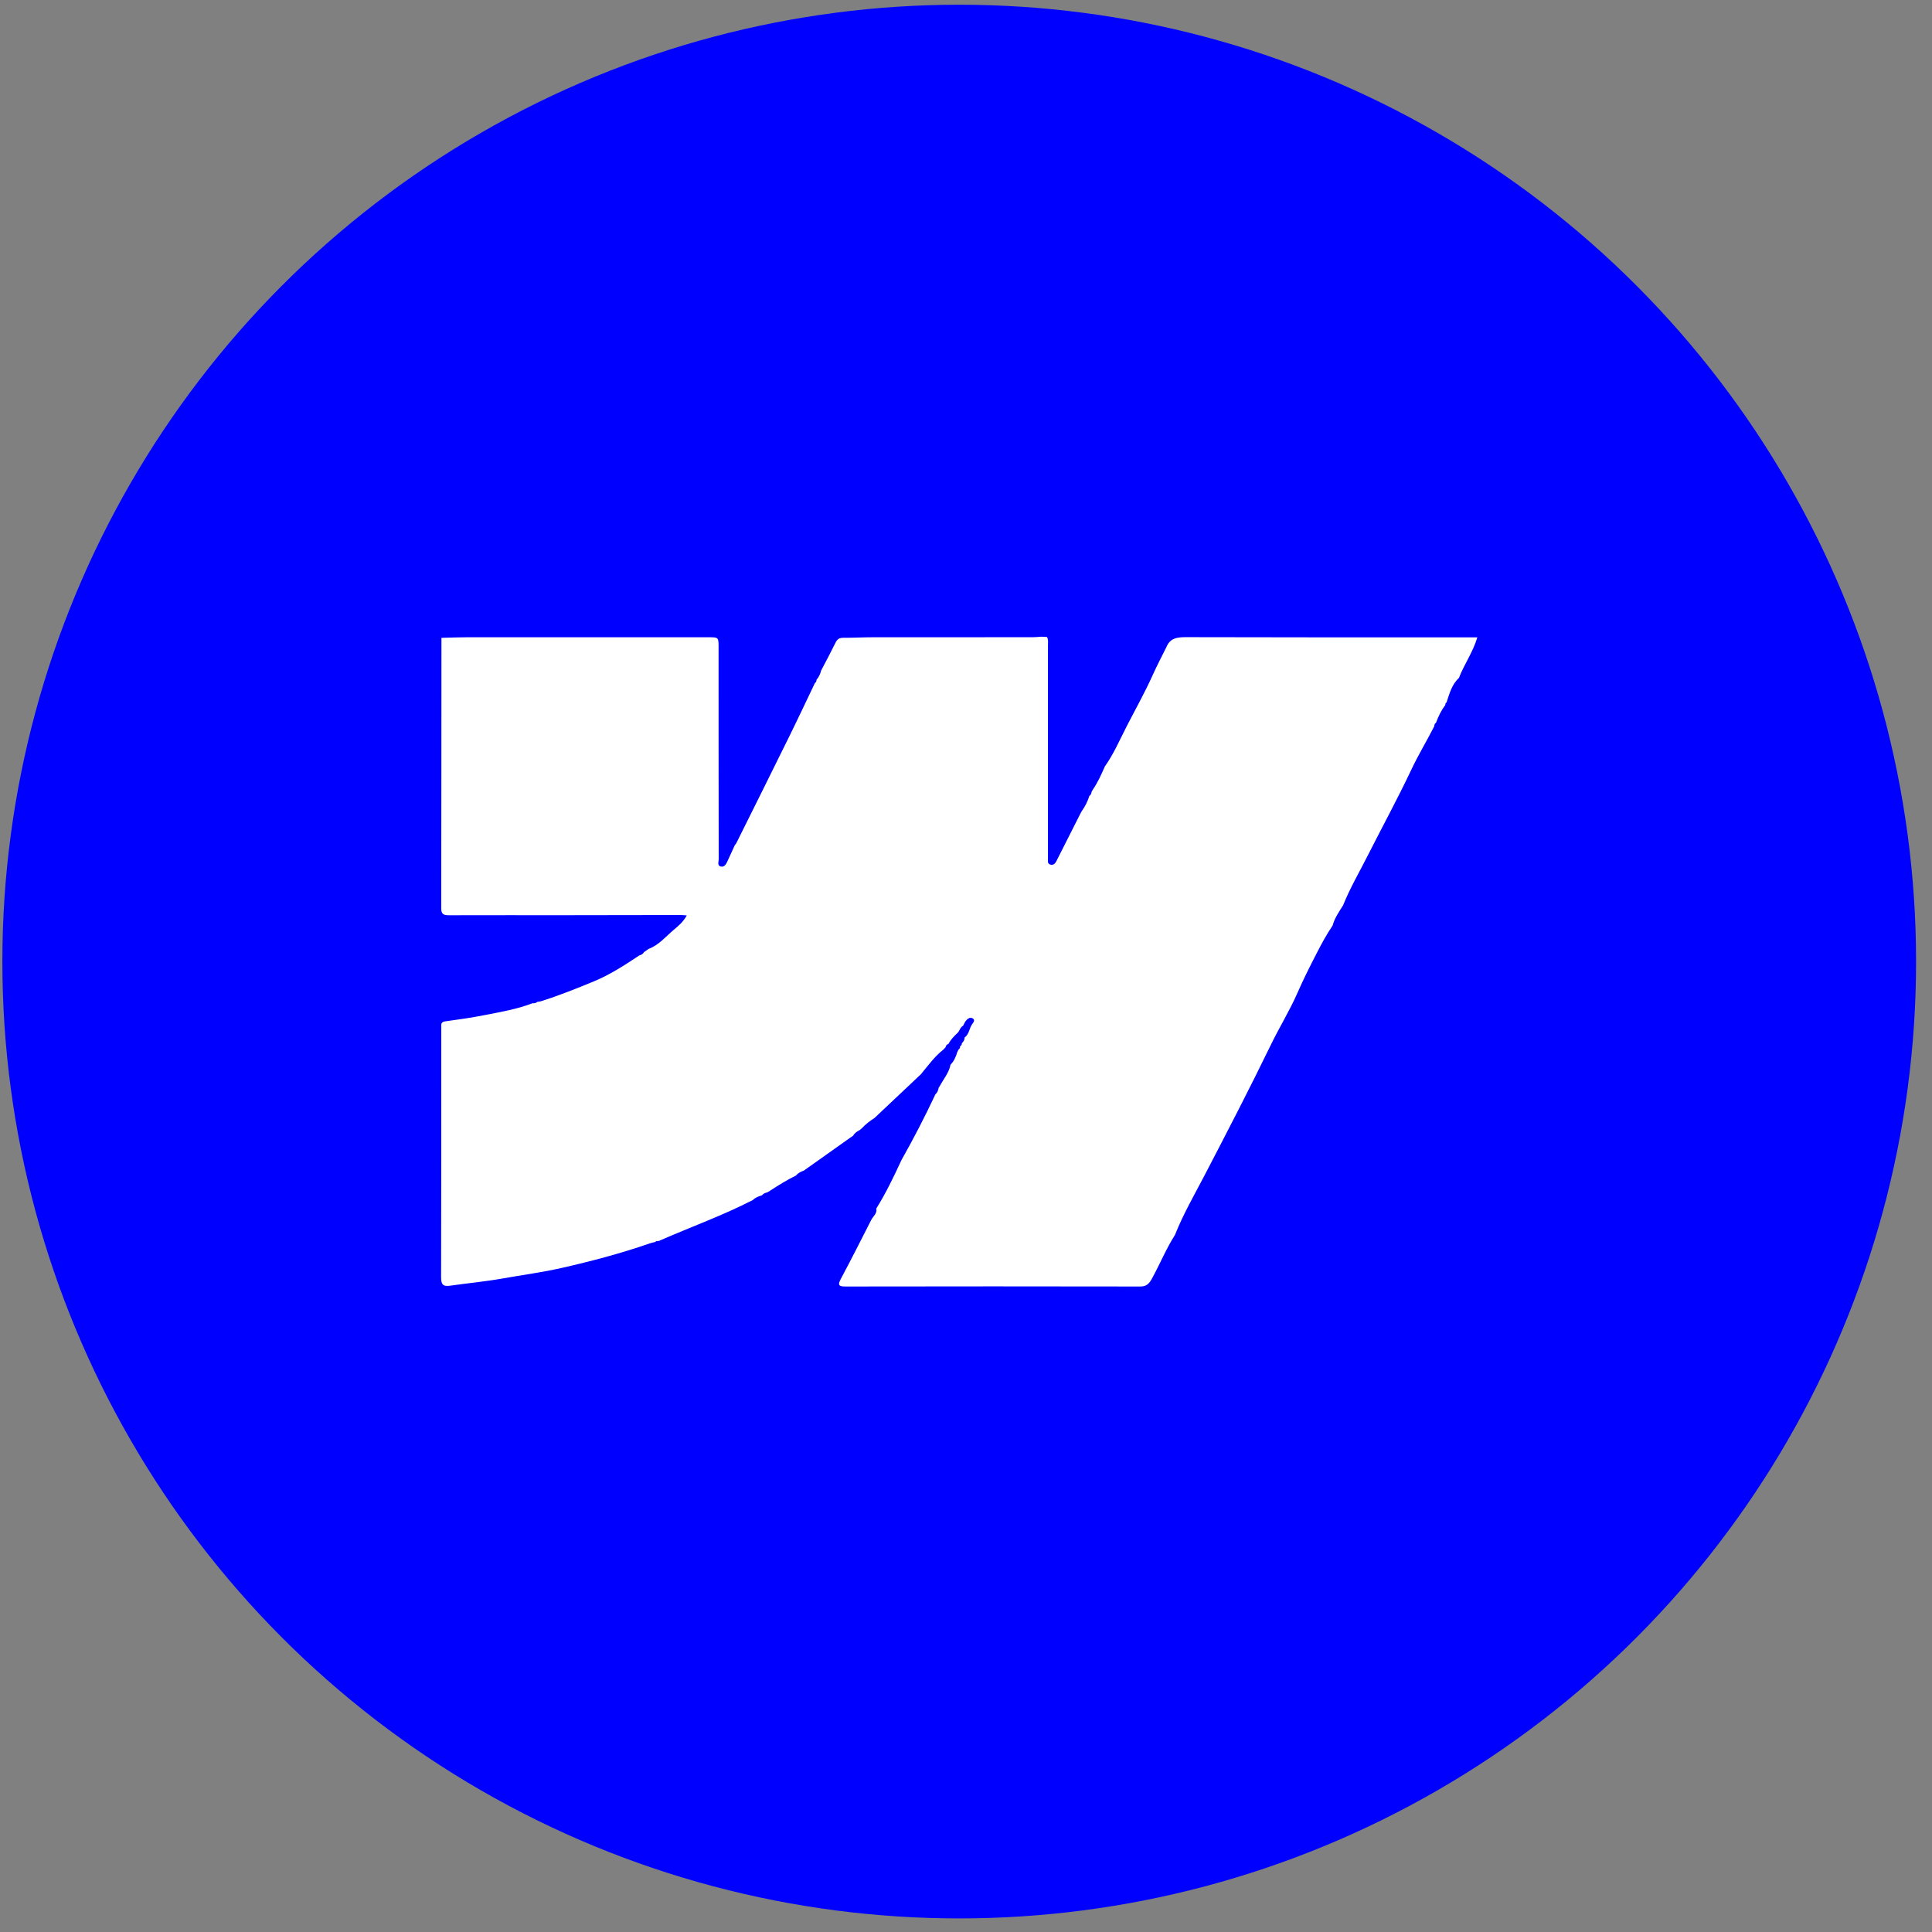<svg width="110" height="110" viewBox="0 0 110 110" fill="none" xmlns="http://www.w3.org/2000/svg">
<rect x="0" y="0" width="110" height="110" fill="#808080" stroke="none"/>
<circle cx="54.614" cy="54.748" r="54.479" fill="#0000FF"/>
<g clip-path="url(#clip0_254_5)">
<path d="M37.572 70.633C37.526 70.646 37.481 70.656 37.436 70.668C37.382 70.656 37.336 70.665 37.311 70.72L37.317 70.71C37.217 70.736 37.117 70.752 37.021 70.785C35.368 71.36 33.676 71.806 31.968 72.194C30.853 72.446 29.719 72.595 28.594 72.795C27.605 72.97 26.609 73.061 25.62 73.203C25.204 73.261 25.114 73.112 25.114 72.711C25.127 68.034 25.124 63.36 25.124 58.682C25.124 58.595 25.13 58.504 25.124 58.417C25.114 58.239 25.175 58.175 25.369 58.149C26.113 58.048 26.854 57.942 27.592 57.796C28.517 57.615 29.451 57.457 30.338 57.114L30.318 57.124C30.421 57.124 30.521 57.114 30.602 57.037L30.595 57.043C30.666 57.03 30.74 57.027 30.811 57.004C31.833 56.681 32.825 56.283 33.818 55.873C34.749 55.488 35.574 54.945 36.402 54.396C36.515 54.37 36.608 54.315 36.666 54.211L36.653 54.218C36.692 54.192 36.731 54.163 36.773 54.137L36.76 54.147C36.814 54.108 36.869 54.066 36.927 54.027L36.924 54.03C37.507 53.81 37.9 53.332 38.355 52.944C38.619 52.721 38.906 52.488 39.102 52.12C38.957 52.11 38.861 52.097 38.764 52.097C36.586 52.097 34.407 52.107 32.229 52.107C30.006 52.107 27.785 52.104 25.562 52.11C25.262 52.11 25.117 52.059 25.121 51.706C25.13 46.576 25.13 41.446 25.134 36.316C25.601 36.306 26.068 36.283 26.535 36.283C31.14 36.283 35.748 36.283 40.352 36.283C40.913 36.283 40.913 36.287 40.913 36.869C40.913 40.887 40.913 44.905 40.92 48.923C40.92 49.065 40.823 49.285 41.039 49.337C41.239 49.385 41.342 49.201 41.416 49.039C41.558 48.735 41.696 48.428 41.835 48.124L41.828 48.131C41.864 48.086 41.906 48.044 41.928 47.995C42.914 46.01 43.907 44.026 44.886 42.034C45.402 40.99 45.898 39.933 46.401 38.883L46.394 38.889C46.468 38.847 46.488 38.776 46.491 38.695L46.484 38.711C46.62 38.556 46.704 38.375 46.752 38.178L46.749 38.184C47.026 37.654 47.309 37.127 47.574 36.587C47.67 36.39 47.789 36.313 48.012 36.313C48.566 36.316 49.12 36.283 49.678 36.283C52.72 36.28 55.765 36.283 58.806 36.28C58.964 36.28 59.126 36.261 59.283 36.251C59.393 36.258 59.502 36.261 59.612 36.267C59.693 36.416 59.667 36.581 59.667 36.743C59.667 39.865 59.667 42.991 59.667 46.114C59.667 47.038 59.667 47.963 59.667 48.887C59.667 49.013 59.625 49.172 59.796 49.224C59.967 49.275 60.07 49.178 60.144 49.033C60.595 48.141 61.046 47.248 61.497 46.356C61.526 46.304 61.555 46.25 61.581 46.198C61.774 45.926 61.926 45.632 62.026 45.312L62.019 45.319C62.106 45.264 62.138 45.18 62.151 45.083C62.174 45.044 62.193 45.005 62.216 44.966L62.209 44.976C62.499 44.562 62.702 44.1 62.905 43.641L62.899 43.647C63.405 42.939 63.749 42.131 64.142 41.365C64.645 40.386 65.19 39.419 65.641 38.411C65.876 37.884 66.15 37.373 66.405 36.852V36.856C66.617 36.319 67.036 36.274 67.555 36.277C72.598 36.293 77.641 36.287 82.687 36.287C83.148 36.287 83.605 36.287 84.114 36.287C83.85 37.166 83.354 37.835 83.067 38.598L83.073 38.592C82.658 38.97 82.526 39.493 82.358 40.001L82.368 39.991C82.31 40.014 82.287 40.059 82.294 40.121L82.284 40.15C82.052 40.457 81.888 40.796 81.759 41.155L81.762 41.152C81.685 41.191 81.665 41.262 81.665 41.343L81.652 41.365C81.234 42.19 80.753 42.978 80.357 43.819C79.574 45.477 78.694 47.09 77.866 48.726C77.396 49.657 76.864 50.562 76.474 51.535L76.481 51.528C76.249 51.9 75.991 52.256 75.875 52.689H75.878C75.53 53.2 75.234 53.752 74.957 54.292C74.579 55.026 74.206 55.766 73.874 56.526C73.426 57.551 72.833 58.501 72.347 59.51C71.141 61.995 69.868 64.449 68.593 66.899C68.009 68.021 67.374 69.114 66.907 70.29L66.914 70.284C66.401 71.085 66.044 71.968 65.586 72.799C65.444 73.057 65.296 73.248 64.935 73.248C59.335 73.238 53.735 73.238 48.138 73.248C47.77 73.248 47.68 73.18 47.87 72.821C48.463 71.709 49.033 70.584 49.604 69.459C49.71 69.246 49.952 69.094 49.894 68.806C50.438 67.934 50.88 67.012 51.311 66.081H51.308C52.004 64.85 52.655 63.592 53.258 62.306C53.364 62.212 53.416 62.089 53.441 61.95L53.428 61.957C53.454 61.918 53.477 61.879 53.503 61.843C53.718 61.439 54.031 61.081 54.121 60.612V60.615C54.315 60.418 54.424 60.175 54.498 59.914C54.524 59.859 54.553 59.807 54.579 59.752C54.653 59.71 54.663 59.639 54.666 59.565C54.666 59.565 54.659 59.574 54.659 59.571C54.737 59.535 54.766 59.468 54.766 59.387L54.759 59.4C54.843 59.312 54.924 59.222 54.917 59.089V59.076C55.169 58.895 55.181 58.582 55.33 58.343C55.391 58.239 55.565 58.09 55.371 57.977C55.236 57.897 55.088 58 54.995 58.116C54.927 58.204 54.885 58.313 54.83 58.41C54.705 58.469 54.663 58.595 54.598 58.701C54.598 58.701 54.598 58.708 54.598 58.711C54.569 58.747 54.543 58.779 54.518 58.815V58.808C54.321 58.999 54.128 59.186 54.002 59.438L54.008 59.432C53.912 59.461 53.854 59.526 53.838 59.626L53.844 59.616C53.799 59.665 53.754 59.713 53.712 59.762H53.709C53.232 60.133 52.881 60.622 52.497 61.081V61.084C52.468 61.119 52.436 61.158 52.407 61.194L52.413 61.181C51.537 62.005 50.664 62.833 49.787 63.657C49.523 63.825 49.275 64.013 49.066 64.245L49.062 64.249C49.033 64.271 49.004 64.297 48.975 64.32L48.956 64.336C48.811 64.417 48.666 64.497 48.582 64.649H48.589C48.55 64.678 48.514 64.704 48.476 64.733L48.486 64.721C47.577 65.367 46.665 66.013 45.756 66.657L45.759 66.653C45.592 66.709 45.437 66.789 45.321 66.928L45.328 66.925C44.806 67.184 44.309 67.487 43.82 67.811C43.771 67.84 43.72 67.869 43.671 67.895C43.552 67.914 43.456 67.969 43.378 68.06L43.381 68.056C43.188 68.115 43.001 68.183 42.856 68.331L42.863 68.325C41.152 69.204 39.344 69.854 37.584 70.623L37.572 70.633Z" fill="white"/>
</g>
<defs>
<clipPath id="clip0_254_5">
<rect width="59" height="37" fill="white" transform="translate(25.114 36.248)"/>
</clipPath>
</defs>
</svg>
